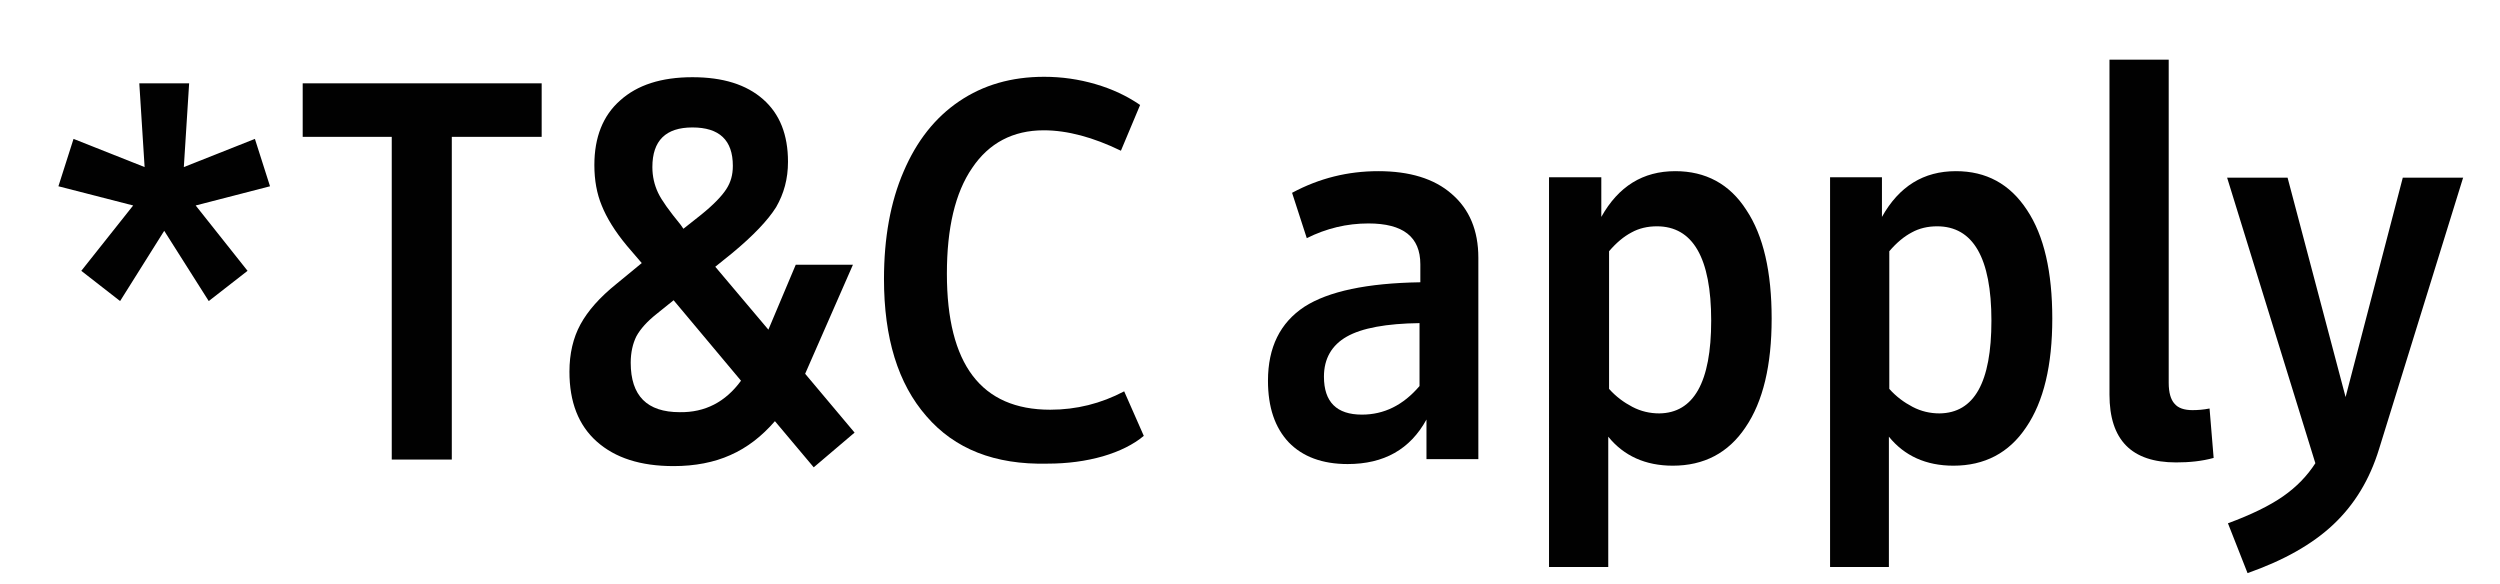 <?xml version="1.0" encoding="utf-8"?>
<!-- Generator: Adobe Illustrator 19.0.0, SVG Export Plug-In . SVG Version: 6.00 Build 0)  -->
<svg version="1.1" id="Layer_1" xmlns="http://www.w3.org/2000/svg" xmlns:xlink="http://www.w3.org/1999/xlink" x="0px" y="0px"
	 viewBox="0 0 612 143" style="enable-background:new 0 0 612 143;" xml:space="preserve">
<style type="text/css">
	.st0{fill:#010101;}
</style>
<g id="XMLID_15_">
	<path id="XMLID_16_" class="st0" d="M47.9,50.3l12.7,16l-9.5,7.4L40.2,56.5L29.4,73.7l-9.5-7.4l12.7-16l-18.3-4.7L18,34l17.4,6.9
		l-1.3-20.5h12.2l-1.3,20.5L62.4,34l3.7,11.6L47.9,50.3z"/>
	<path id="XMLID_18_" class="st0" d="M132.5,33.5h-21.9v79H95.9v-79H74.1V20.4h36.6h21.9V33.5z"/>
	<path id="XMLID_20_" class="st0" d="M199.2,114.4l-9.5-11.3c-3.2,3.7-6.8,6.5-10.9,8.3c-4,1.8-8.7,2.7-13.9,2.7
		c-8.1,0-14.3-2-18.8-6c-4.5-4-6.7-9.7-6.7-17.1c0-4.4,0.9-8.3,2.7-11.6c1.8-3.3,4.7-6.6,8.8-9.9l6.2-5.1l-3.6-4.2
		c-3-3.6-5-6.9-6.2-9.9c-1.2-2.9-1.8-6.2-1.8-9.9c0-6.8,2.1-12.1,6.3-15.8c4.2-3.8,10.1-5.7,17.7-5.7c7.5,0,13.2,1.8,17.3,5.4
		c4.1,3.6,6.1,8.7,6.1,15.3c0,4.2-1,7.8-2.9,11.1c-2,3.2-5.6,7-10.8,11.3l-4.1,3.3l13,15.4l6.7-15.9h14l-10.3,23.5l-1.4,3.2
		l12.1,14.4L199.2,114.4z M181.4,93.2l-16.5-19.7l-4.1,3.3c-2.4,1.9-4,3.7-5,5.5c-0.9,1.8-1.4,4-1.4,6.5c0,8.1,4,12.1,12,12.1
		C172.6,101,177.6,98.4,181.4,93.2z M167.3,56l4.3-3.4c3.1-2.5,5.1-4.6,6.2-6.3c1.1-1.7,1.6-3.5,1.6-5.7c0-6.3-3.3-9.4-9.9-9.4
		c-6.5,0-9.8,3.2-9.8,9.7c0,2.3,0.5,4.4,1.4,6.3c0.9,1.9,2.8,4.5,5.5,7.8L167.3,56z"/>
	<path id="XMLID_24_" class="st0" d="M226.8,101.9c-7-8-10.4-19.2-10.4-33.6c0-10.1,1.6-18.9,4.8-26.3c3.2-7.5,7.7-13.2,13.6-17.2
		c5.9-4,12.8-6,20.8-6c4.3,0,8.5,0.6,12.6,1.8c4.1,1.2,7.7,2.9,10.9,5.1l-4.7,11.2c-6.8-3.3-13.1-5-18.9-5c-7.5,0-13.4,3.1-17.5,9.2
		c-4.2,6.1-6.2,14.8-6.2,25.9c0,22.2,8.4,33.3,25.3,33.3c6.4,0,12.4-1.5,18.1-4.5l4.8,10.9c-2.5,2.1-5.9,3.8-10,5
		c-4.2,1.2-8.7,1.8-13.6,1.8C243.5,113.8,233.7,109.9,226.8,101.9z"/>
	<path id="XMLID_26_" class="st0" d="M355.4,47.5c4.3,3.7,6.5,8.9,6.5,15.6v49.3h-12.7v-9.7c-4,7.3-10.4,10.9-19.3,10.9
		c-6.2,0-11-1.8-14.4-5.3c-3.4-3.6-5.1-8.6-5.1-15.1c0-8.2,3-14.2,8.9-18.1c5.9-3.8,15.4-5.8,28.4-6v-4.4c0-6.7-4.2-10-12.7-10
		c-5.3,0-10.3,1.2-15.1,3.6l-3.6-11.1c6.7-3.6,13.7-5.3,21.1-5.3C345,41.9,351.1,43.7,355.4,47.5z M347.5,94.5V79.1
		c-8.1,0.1-14.1,1.2-17.8,3.3c-3.7,2.1-5.6,5.4-5.6,9.8c0,6.2,3.1,9.3,9.3,9.3C338.8,101.5,343.5,99.2,347.5,94.5z"/>
	<path id="XMLID_29_" class="st0" d="M427.5,51.4c4.2,6.3,6.2,15.2,6.2,26.6s-2.1,20.3-6.4,26.6c-4.2,6.3-10.2,9.4-17.8,9.4
		c-6.7,0-12-2.4-15.8-7.1v31.9h-14.5V43.4H392v9.7c4.2-7.5,10.2-11.2,18.1-11.2C417.5,41.9,423.4,45,427.5,51.4z M418.9,78.5
		c0-15.4-4.5-23.1-13.3-23.1c-2.3,0-4.4,0.5-6.2,1.5c-1.9,1-3.7,2.5-5.5,4.6v33.7c1.7,1.9,3.6,3.3,5.7,4.4c2.1,1.1,4.3,1.6,6.6,1.6
		C414.6,101.1,418.9,93.6,418.9,78.5z"/>
	<path id="XMLID_32_" class="st0" d="M496.2,51.4c4.2,6.3,6.2,15.2,6.2,26.6s-2.1,20.3-6.4,26.6c-4.2,6.3-10.2,9.4-17.8,9.4
		c-6.7,0-12-2.4-15.8-7.1v31.9H448V43.4h12.7v9.7c4.2-7.5,10.2-11.2,18.1-11.2C486.2,41.9,492,45,496.2,51.4z M487.5,78.5
		c0-15.4-4.5-23.1-13.3-23.1c-2.3,0-4.4,0.5-6.2,1.5c-1.9,1-3.7,2.5-5.5,4.6v33.7c1.7,1.9,3.6,3.3,5.7,4.4c2.1,1.1,4.3,1.6,6.6,1.6
		C483.3,101.1,487.5,93.6,487.5,78.5z"/>
	<path id="XMLID_35_" class="st0" d="M516.4,96.6v-82h14.5v79.1c0,2.4,0.5,4.1,1.4,5.1c0.9,1.1,2.4,1.6,4.4,1.6
		c1.3,0,2.7-0.1,4.2-0.4l1,12.1c-2.9,0.8-5.9,1.1-9.2,1.1C521.8,113.2,516.4,107.7,516.4,96.6z"/>
	<path id="XMLID_37_" class="st0" d="M603,43.4l-20.6,66.5c-2.3,7.5-6,13.6-11.2,18.5c-5.2,4.9-12.2,8.8-21,11.9l-4.8-12.2
		c5.7-2.1,10.2-4.3,13.5-6.6c3.3-2.3,5.9-5,7.9-8.1l-21.6-69.9H560l14.2,53.7l14-53.7H603z"/>
</g>
</svg>
